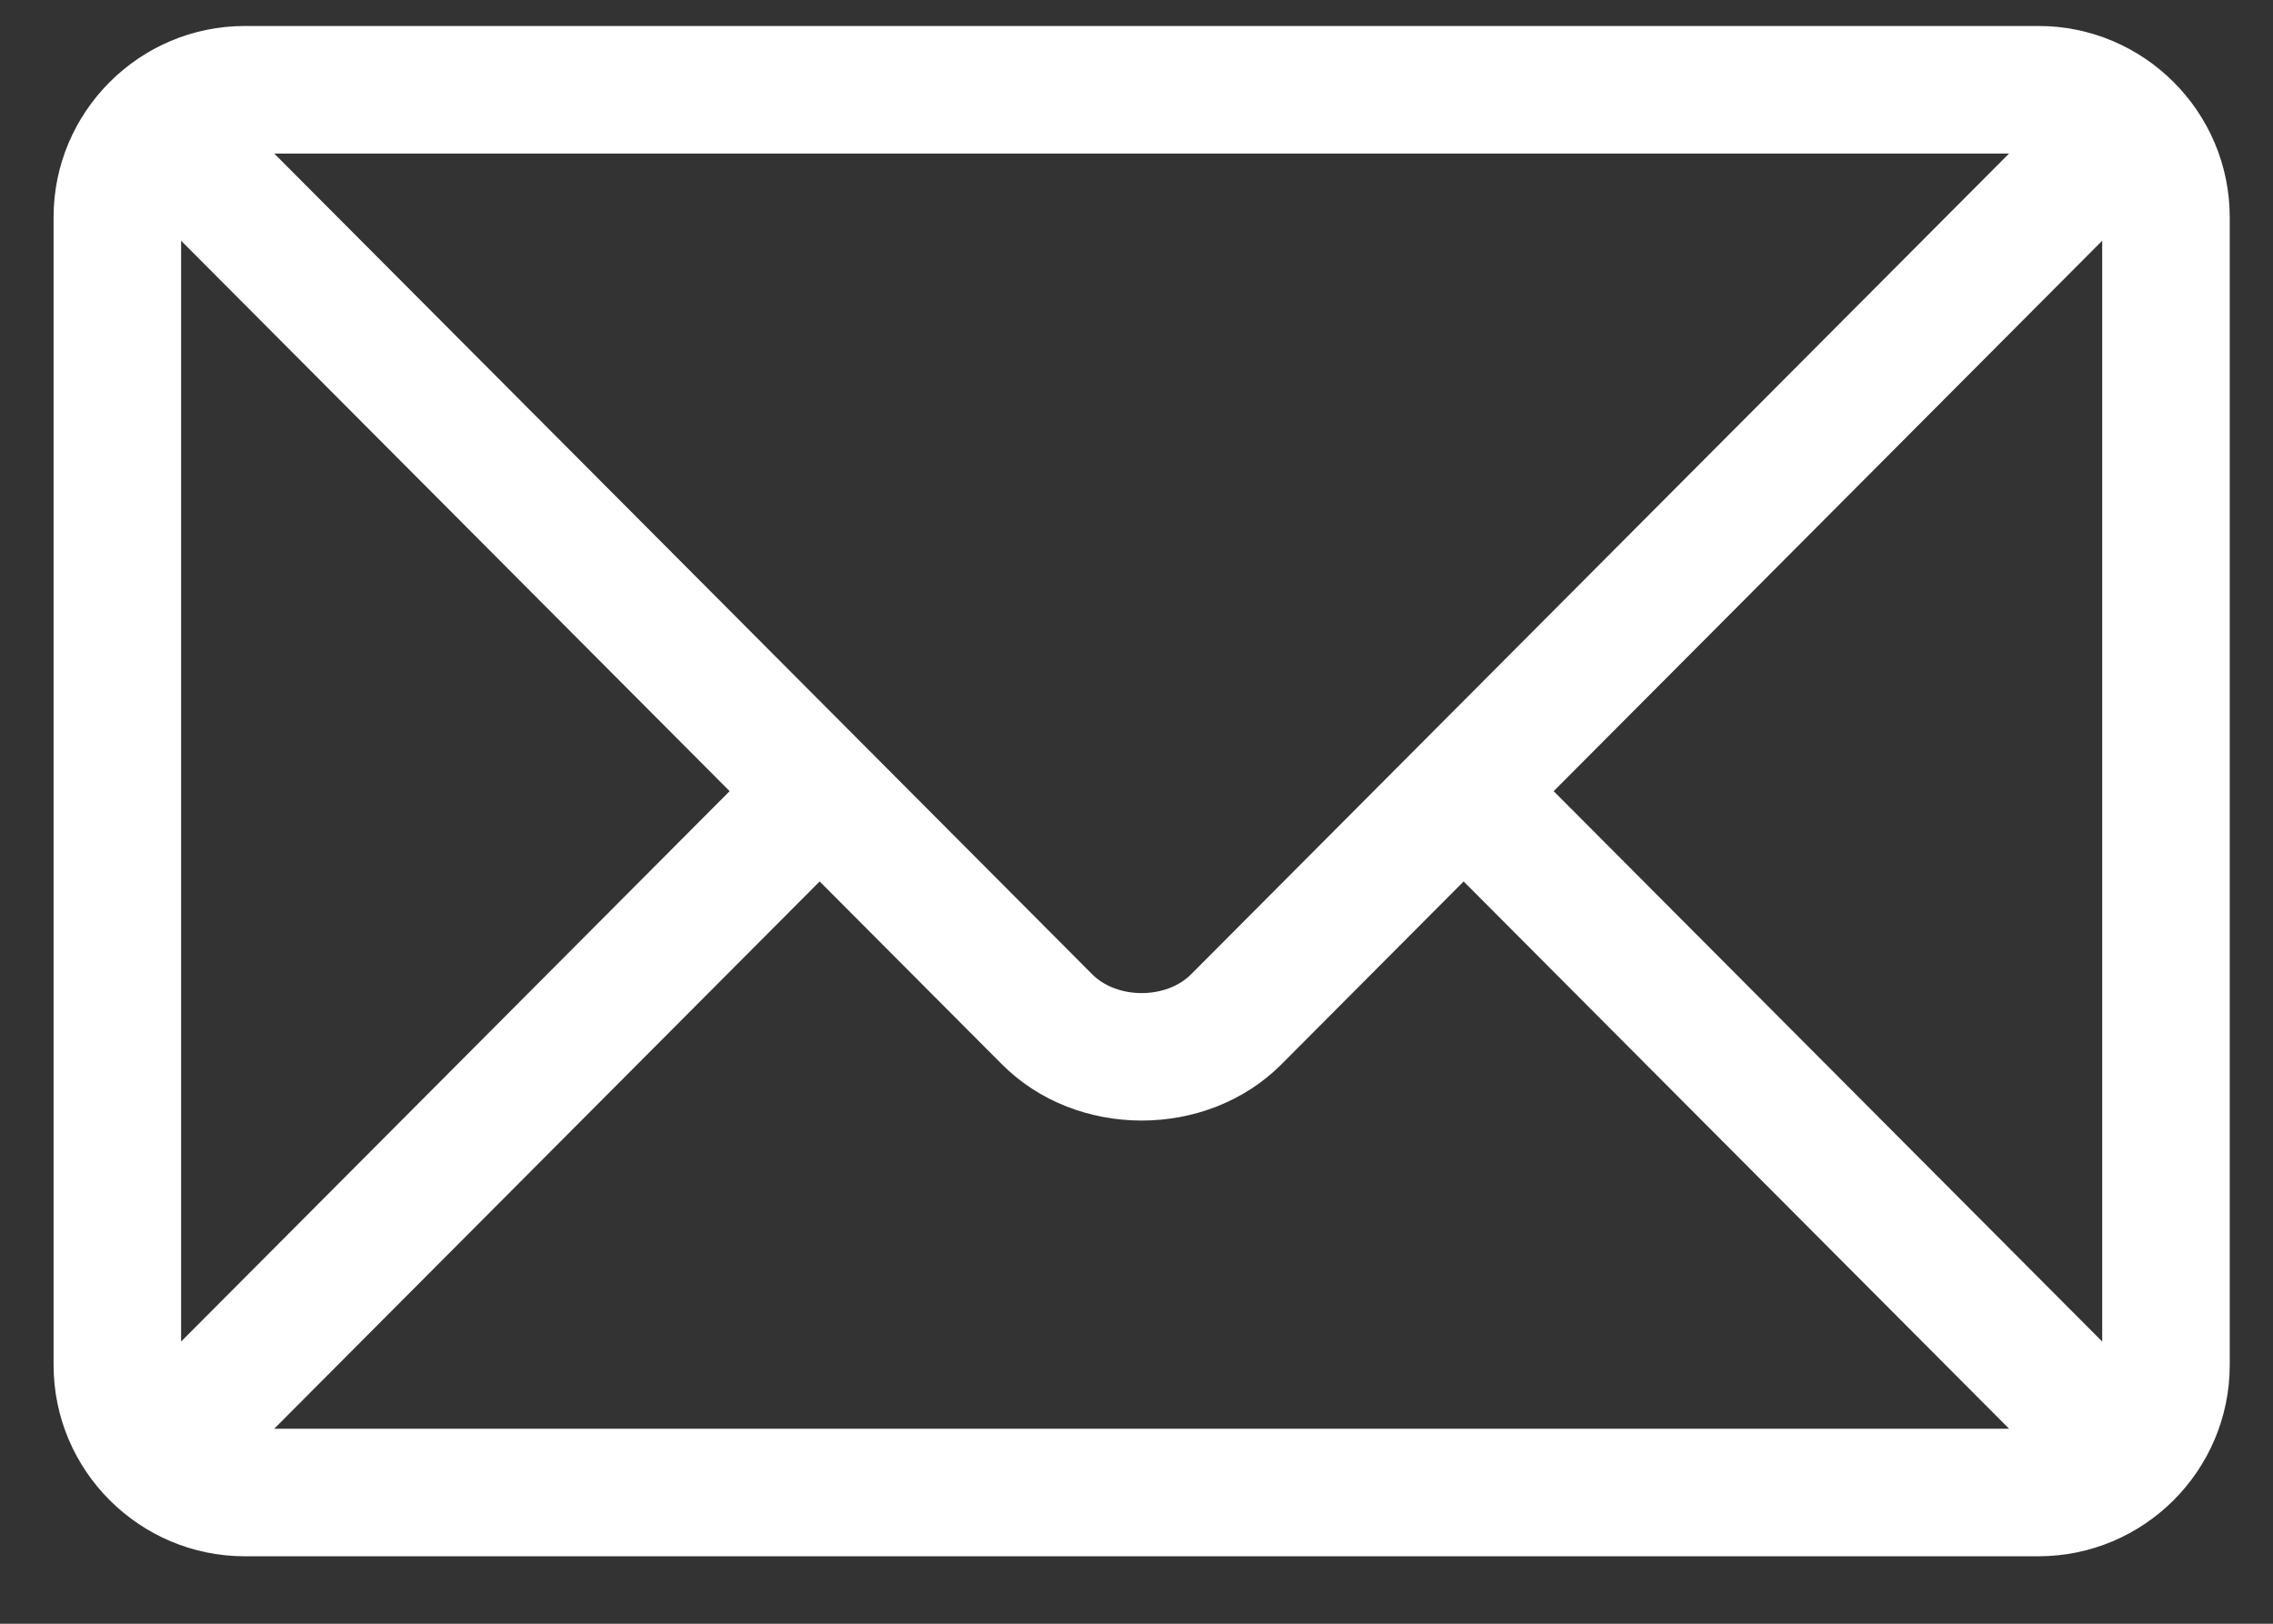 <svg width="28" height="20" viewBox="0 0 28 20" fill="none" xmlns="http://www.w3.org/2000/svg">
<rect x="0" y="0" width="28" height="20" fill="#333333" stroke="none"/>
<path d="M25.111 0.32H3.016C1.72 0.32 0.66 1.375 0.66 2.676V16.813C0.66 18.114 1.72 19.169 3.016 19.169H25.111C26.408 19.169 27.467 18.114 27.467 16.813V2.676C27.467 1.375 26.407 0.32 25.111 0.32ZM24.749 1.891C23.988 2.655 15.04 11.632 14.672 12.001C14.365 12.309 13.762 12.309 13.455 12.001L3.378 1.891H24.749ZM2.231 16.524V2.965L8.988 9.745L2.231 16.524ZM3.378 17.598L10.097 10.857L12.343 13.11C13.263 14.033 14.865 14.033 15.785 13.11L18.03 10.857L24.749 17.598H3.378ZM25.896 16.524L19.139 9.745L25.896 2.965V16.524Z" fill="white"/>
</svg>
